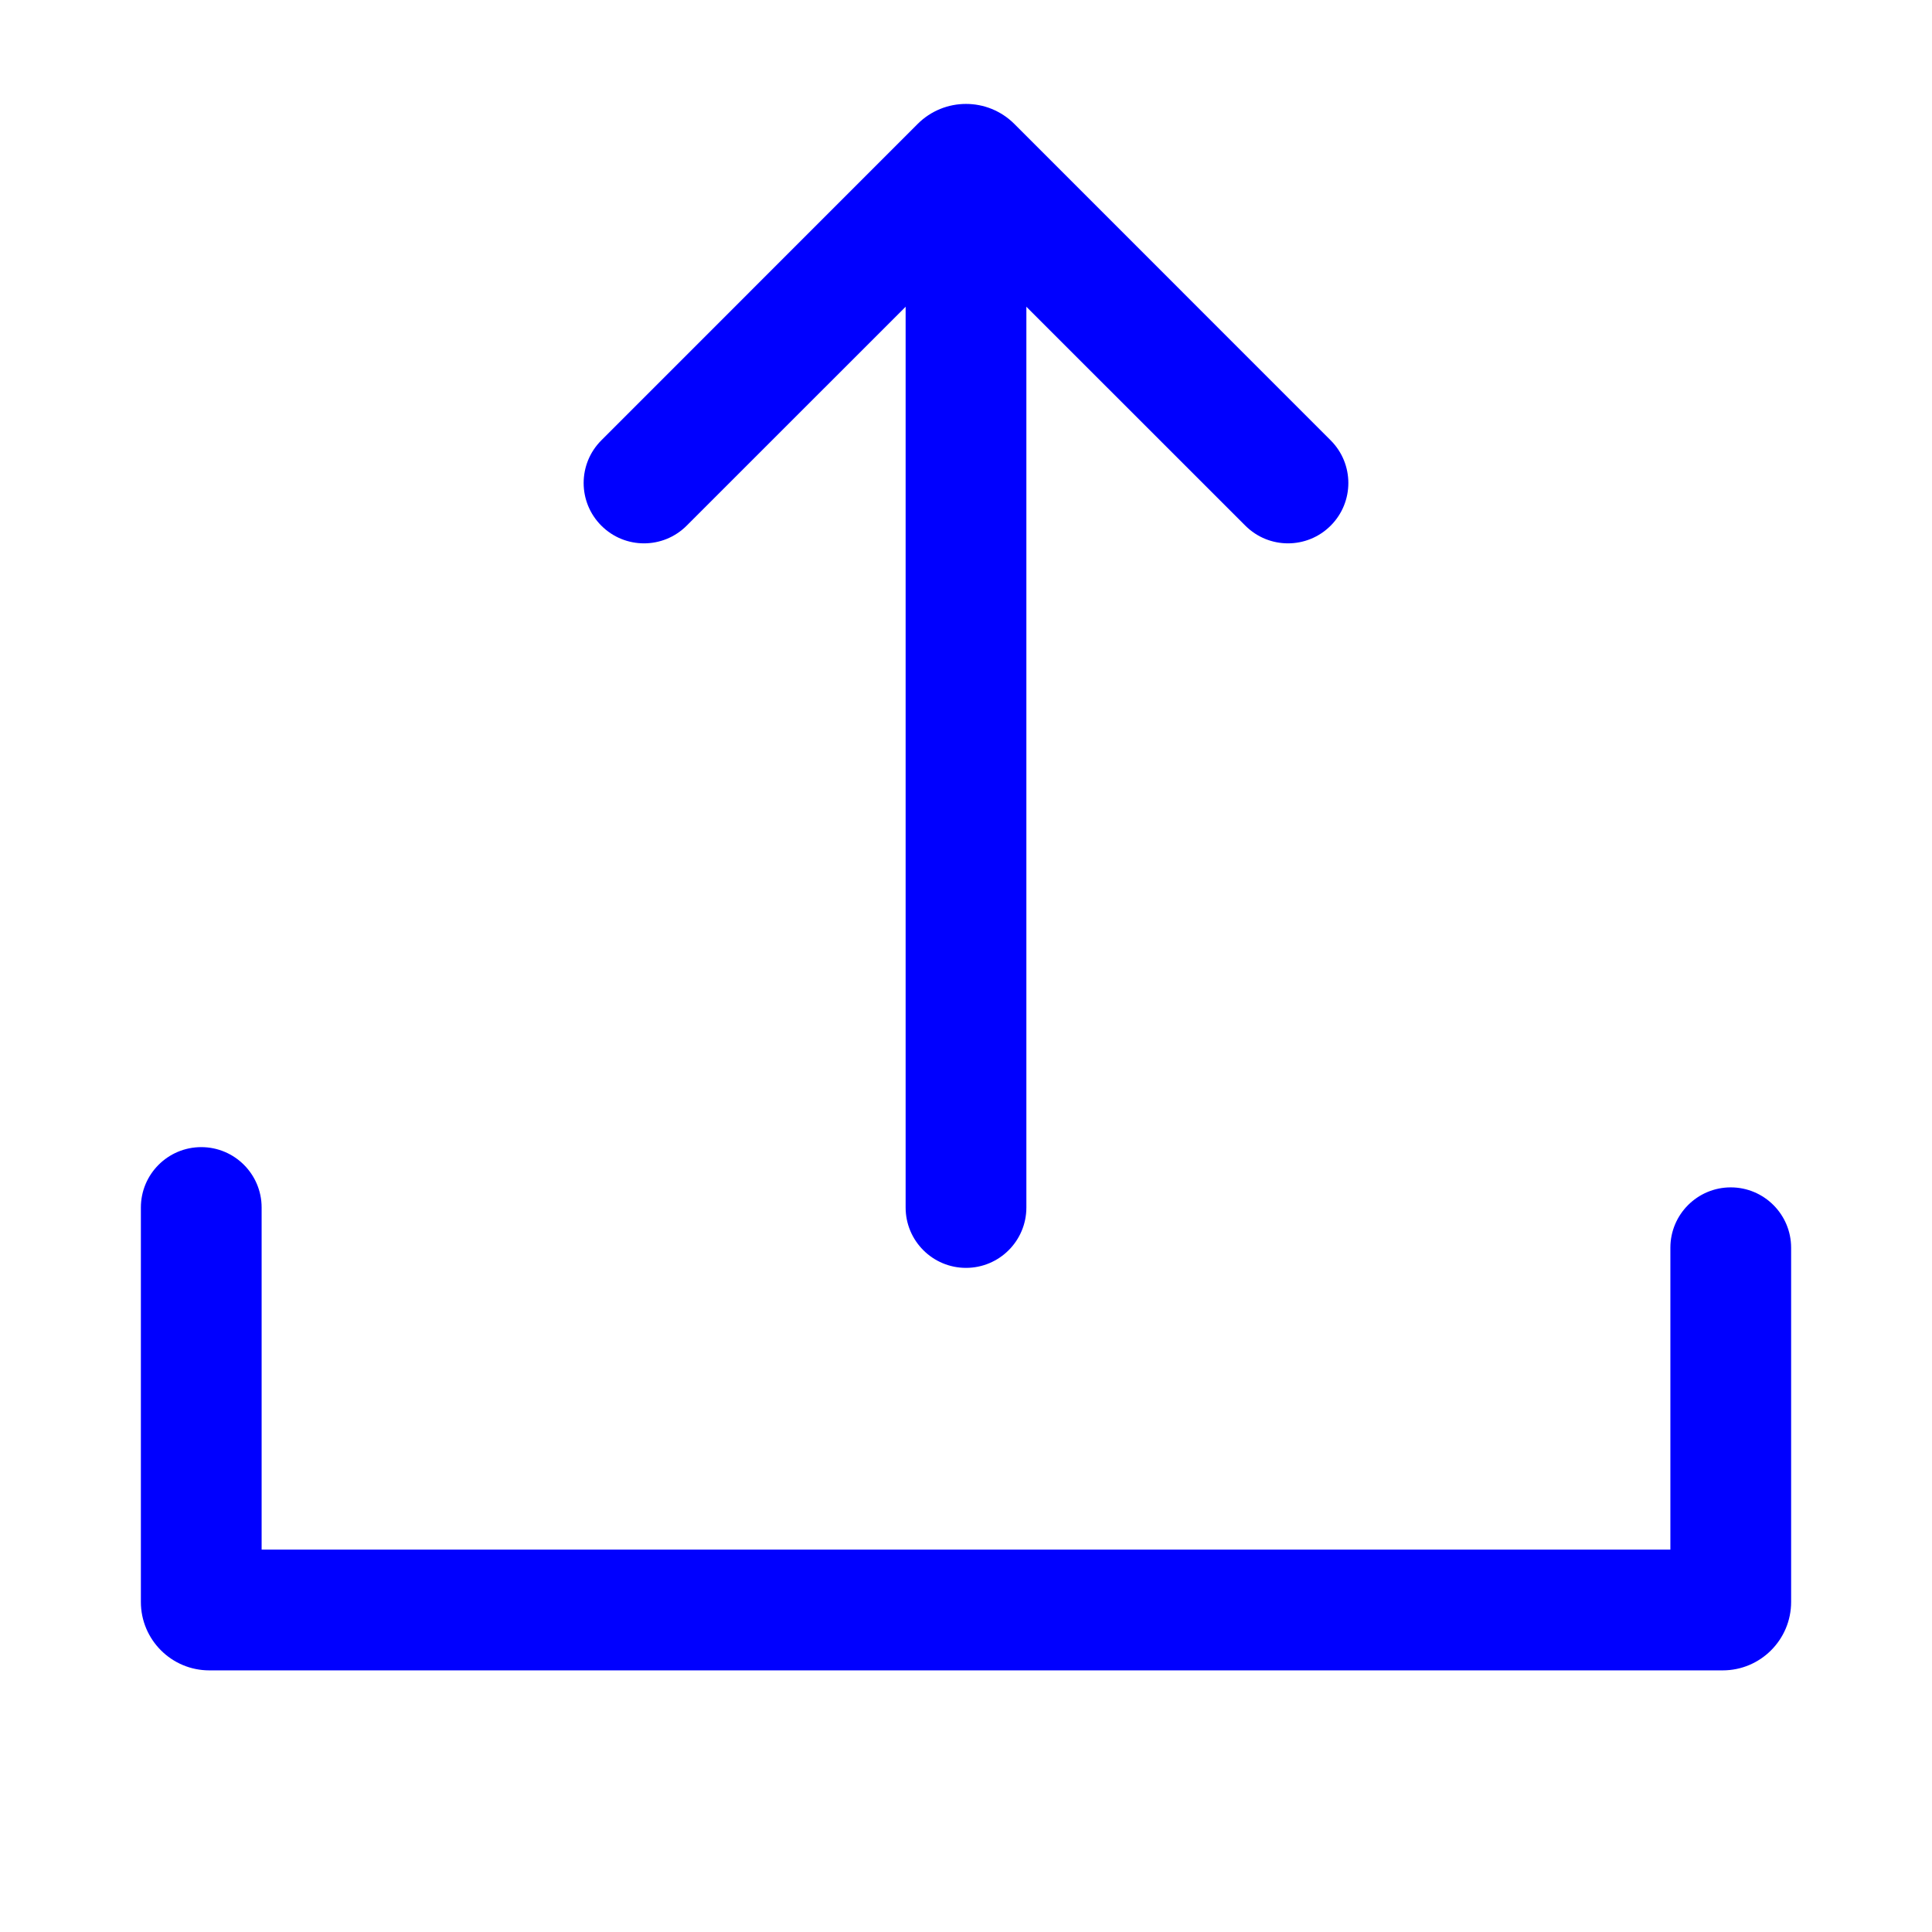 <svg xmlns="http://www.w3.org/2000/svg" xmlns:xlink="http://www.w3.org/1999/xlink" fill="none" version="1.1" width="24" height="24" viewBox="0 0 24 24"><defs><clipPath id="master_svg0_194_007785"><rect x="0" y="0" width="24" height="24" rx="0"/></clipPath></defs><g clip-path="url(#master_svg0_194_007785)"><g><g><path d="M12,3.061C12,3.061,15.47,6.53,15.47,6.53C15.763,6.823,16.237,6.823,16.53,6.53C16.823,6.237,16.823,5.763,16.53,5.47C16.53,5.47,12.601,1.54,12.601,1.54C12.269,1.208,11.731,1.208,11.399,1.54C11.399,1.54,7.47,5.47,7.47,5.47C7.177,5.763,7.177,6.237,7.47,6.53C7.763,6.823,8.237,6.823,8.53,6.53C8.53,6.53,12,3.061,12,3.061Z" fill-rule="evenodd" fill="#0000FF" fill-opacity="1"/></g><g><path d="M12,2.25C12.414,2.25,12.75,2.586,12.75,3C12.75,3,12.75,15,12.75,15C12.75,15.414,12.414,15.75,12,15.75C11.586,15.75,11.25,15.414,11.25,15C11.25,15,11.25,3,11.25,3C11.25,2.586,11.586,2.25,12,2.25Z" fill-rule="evenodd" fill="#0000FF" fill-opacity="1"/></g><g><path d="M2.5,14.25C2.914,14.25,3.25,14.586,3.25,15C3.25,15,3.25,19.25,3.25,19.25C3.25,19.25,20.75,19.25,20.75,19.25C20.75,19.25,20.75,15.5,20.75,15.5C20.75,15.086,21.086,14.75,21.5,14.75C21.914,14.75,22.25,15.086,22.25,15.5C22.25,15.5,22.25,19.9,22.25,19.9C22.25,20.369,21.869,20.75,21.4,20.75C21.4,20.75,2.6,20.75,2.6,20.75C2.131,20.75,1.75,20.369,1.75,19.9C1.75,19.9,1.75,15,1.75,15C1.75,14.586,2.086,14.25,2.5,14.25Z" fill-rule="evenodd" fill="#0000FF" fill-opacity="1"/></g></g></g></svg>